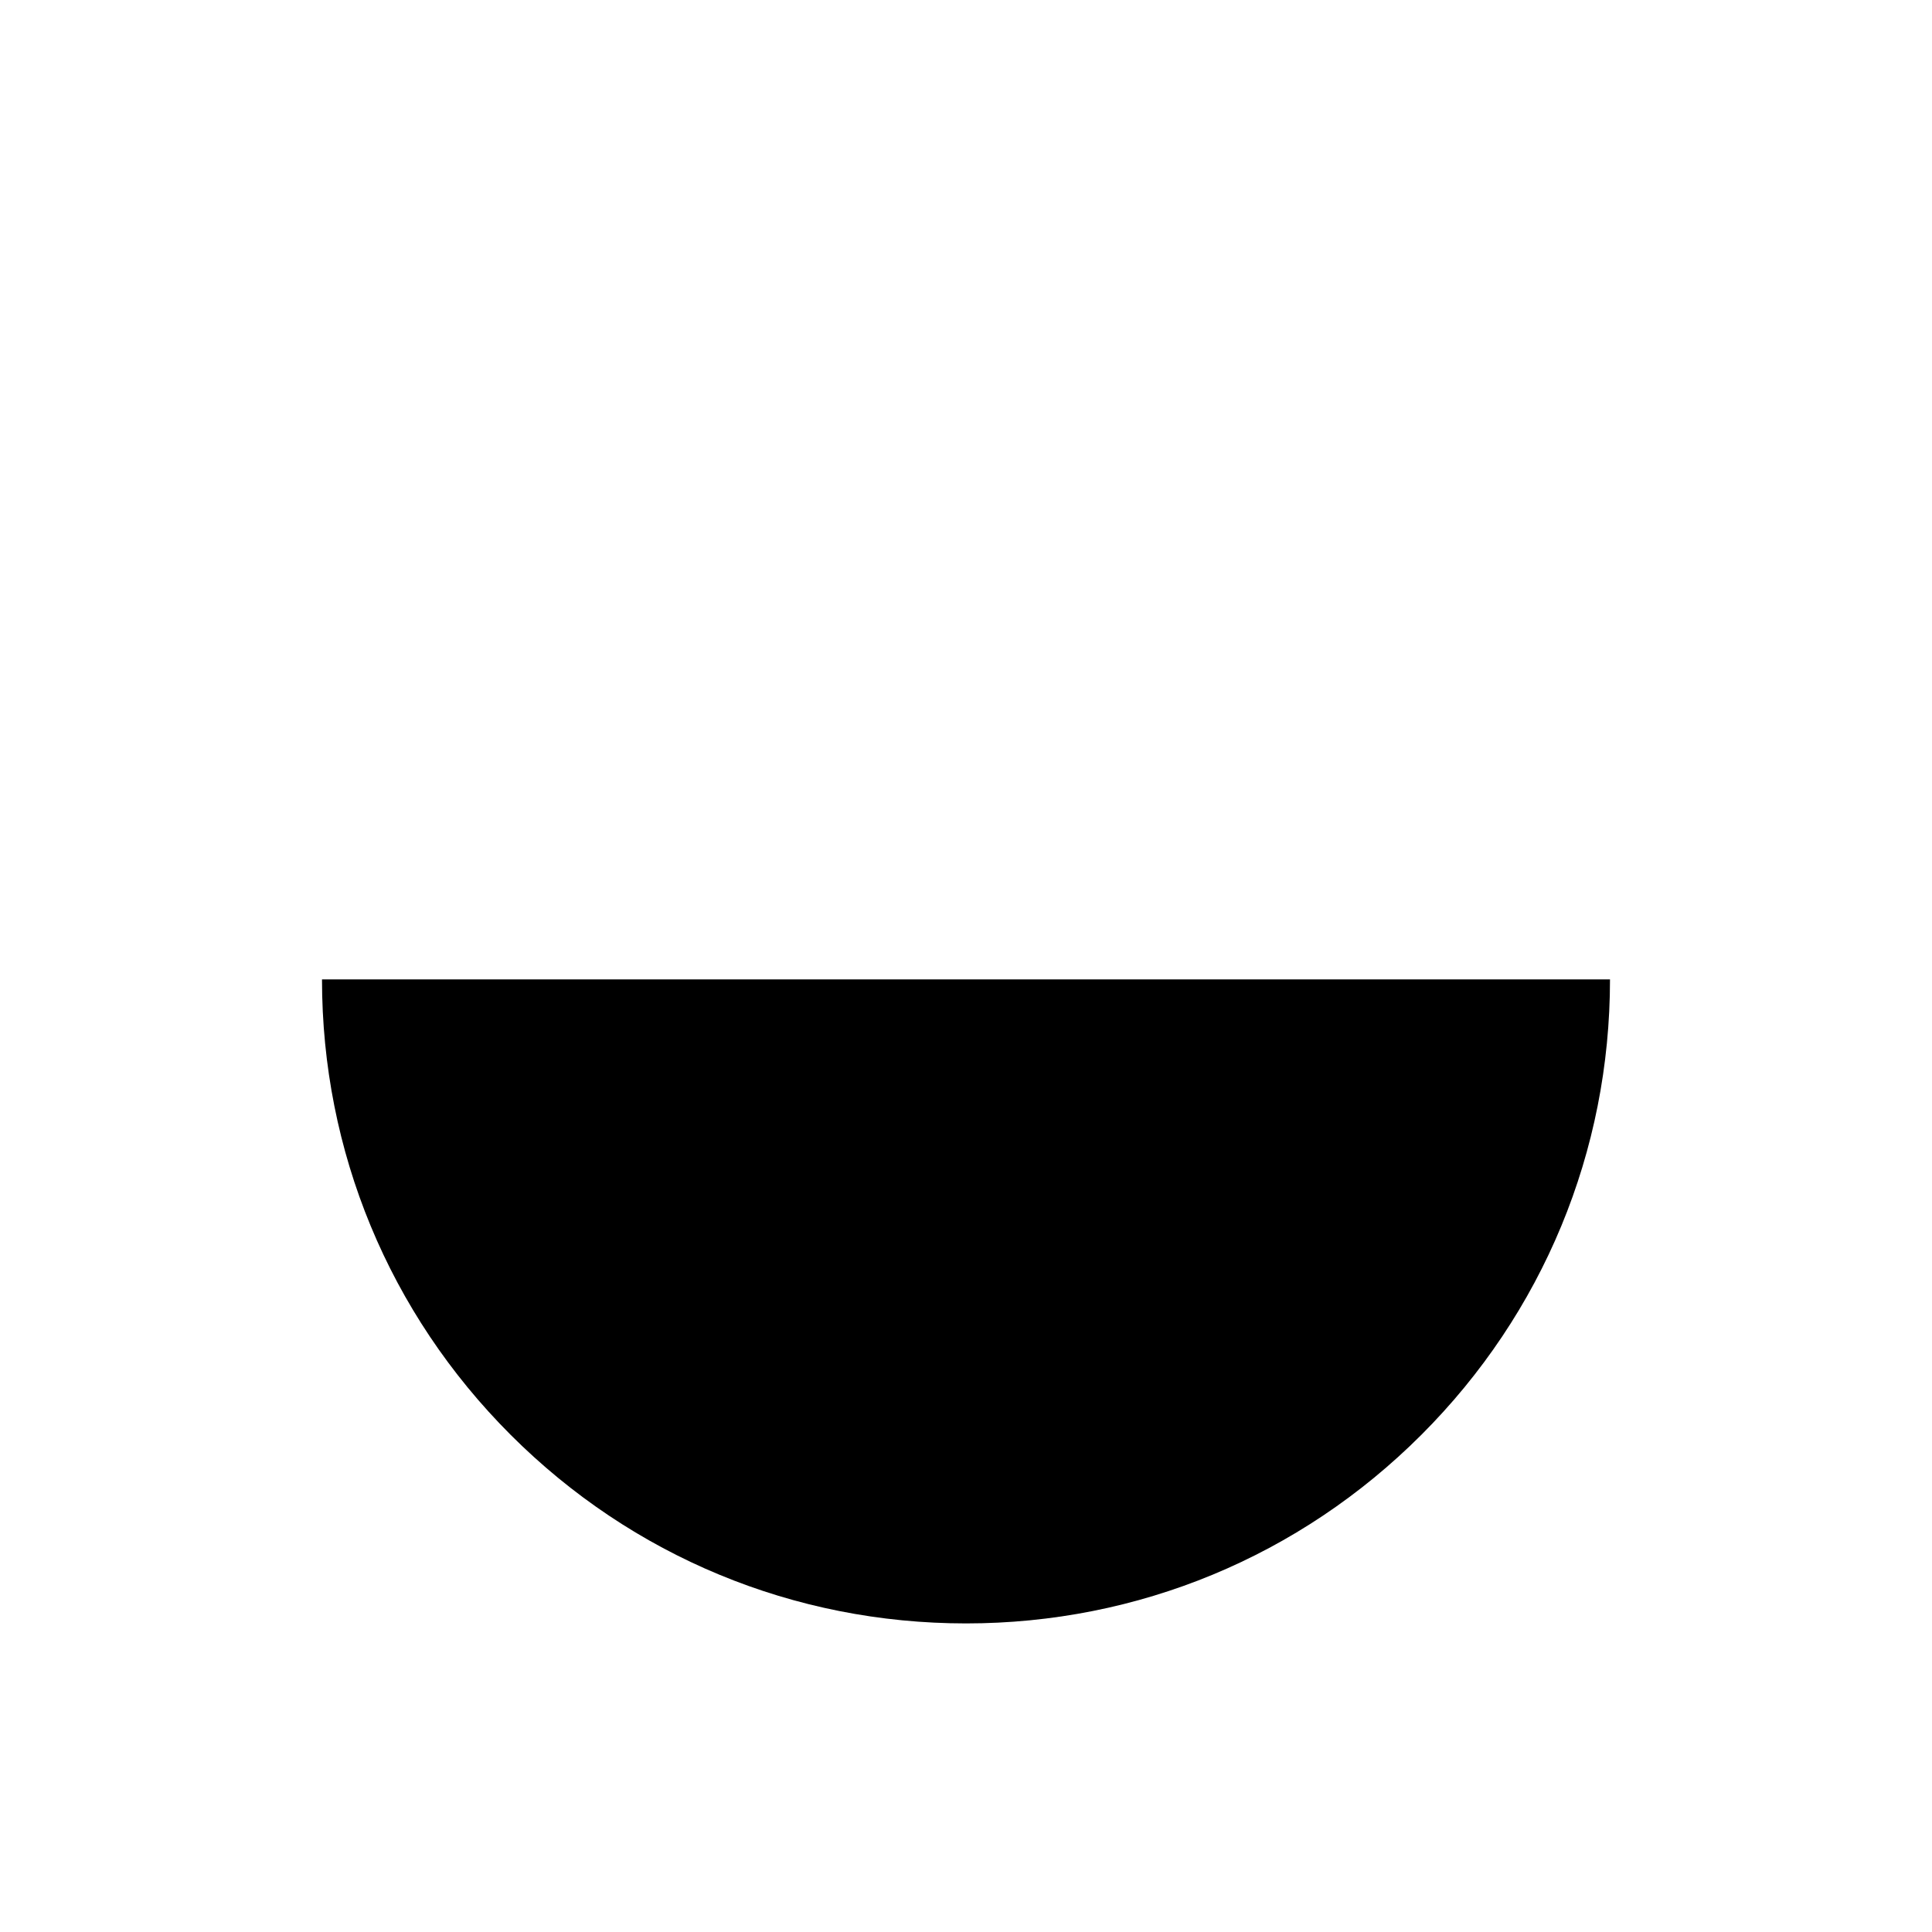 <svg xmlns="http://www.w3.org/2000/svg" viewBox="0 0 864 864"><path d="M684 438H144c0 76.93 29.96 149.25 84.35 203.65C282.75 696.05 355.07 726 432 726s149.25-29.96 203.65-84.35C690.05 587.25 720 514.93 720 438z"/></svg>